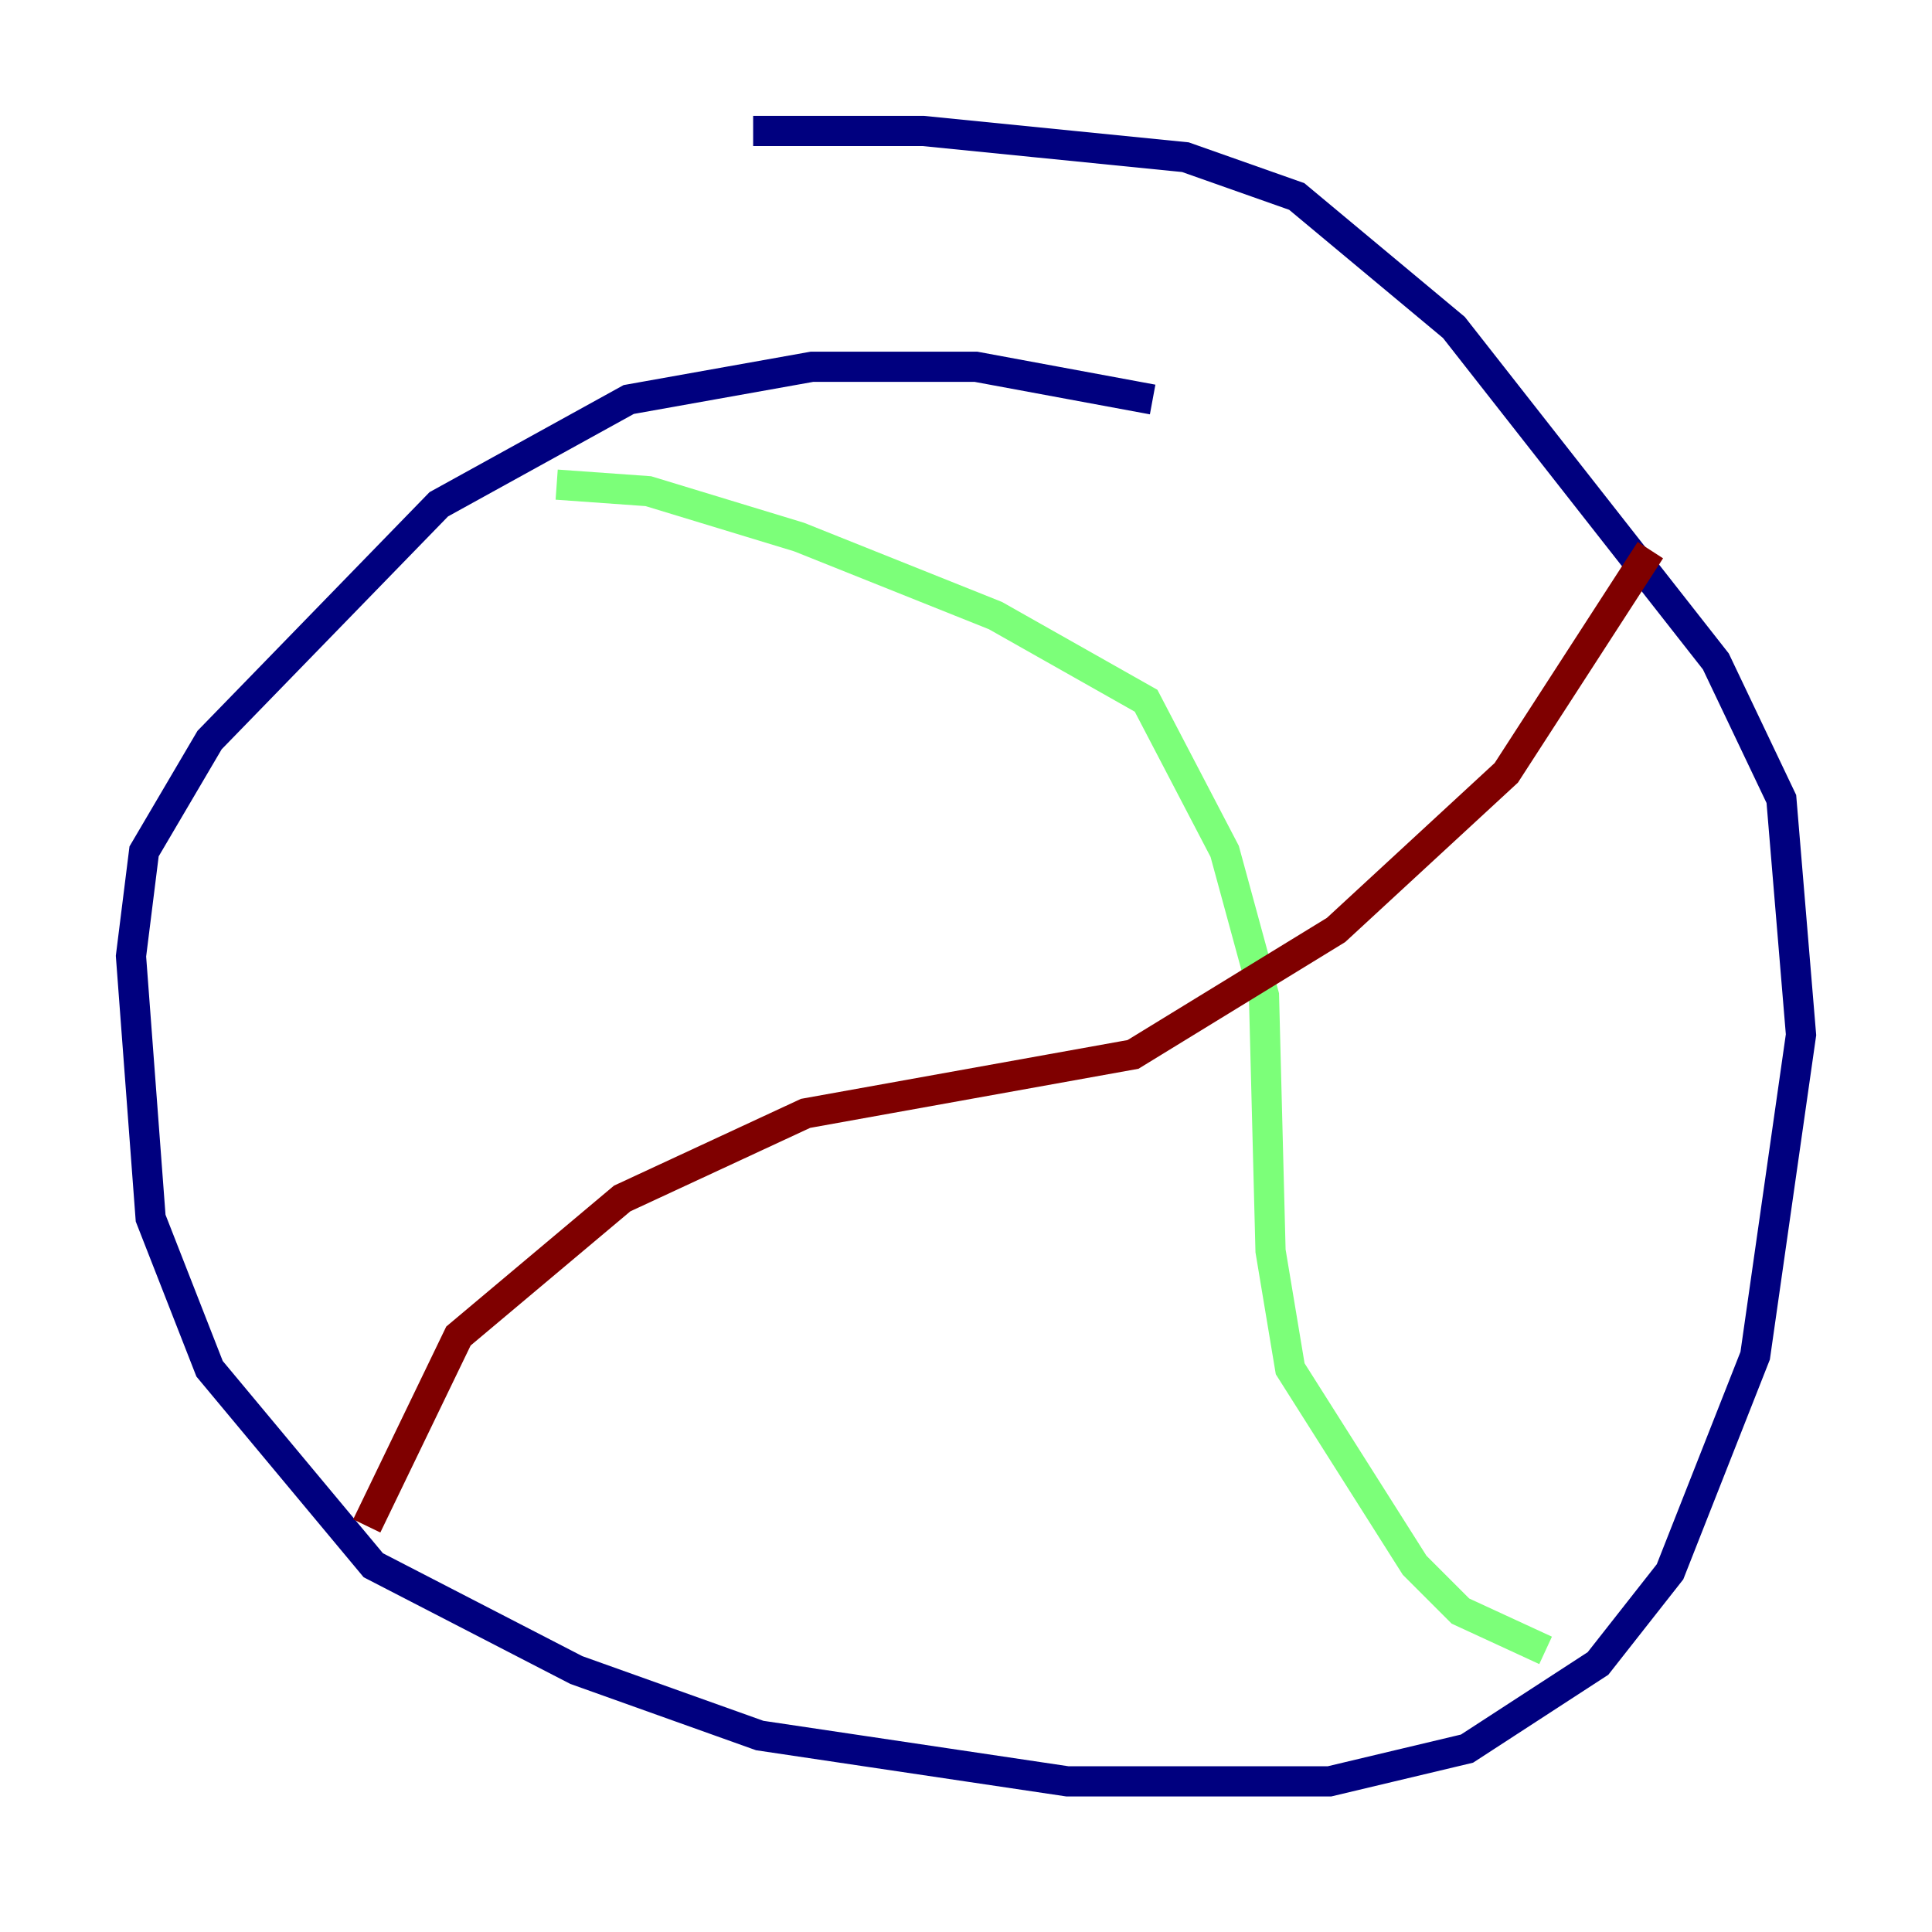 <?xml version="1.0" encoding="utf-8" ?>
<svg baseProfile="tiny" height="128" version="1.2" viewBox="0,0,128,128" width="128" xmlns="http://www.w3.org/2000/svg" xmlns:ev="http://www.w3.org/2001/xml-events" xmlns:xlink="http://www.w3.org/1999/xlink"><defs /><polyline fill="none" points="76.366,26.468 64.651,24.298 53.803,24.298 41.654,26.468 29.071,33.41 13.885,49.031 9.546,56.407 8.678,63.349 9.98,80.705 13.885,90.685 24.732,103.702 38.183,110.644 50.332,114.983 70.725,118.02 88.081,118.02 97.193,115.851 105.871,110.21 110.644,104.136 116.285,89.817 119.322,68.556 118.02,52.936 113.681,43.824 96.325,21.695 85.912,13.017 78.536,10.414 61.18,8.678 49.898,8.678" stroke="#00007f" stroke-width="2" /><polyline fill="none" points="36.881,32.108 42.956,32.542 52.936,35.58 65.953,40.786 75.932,46.427 81.139,56.407 83.742,65.953 84.176,82.875 85.478,90.685 93.722,103.702 96.759,106.739 102.4,109.342" stroke="#7cff79" stroke-width="2" /><polyline fill="none" points="24.298,101.098 30.373,88.515 41.22,79.403 53.37,73.763 75.064,69.858 88.515,61.614 99.797,51.2 109.342,36.447" stroke="#7f0000" stroke-width="2" /></svg>